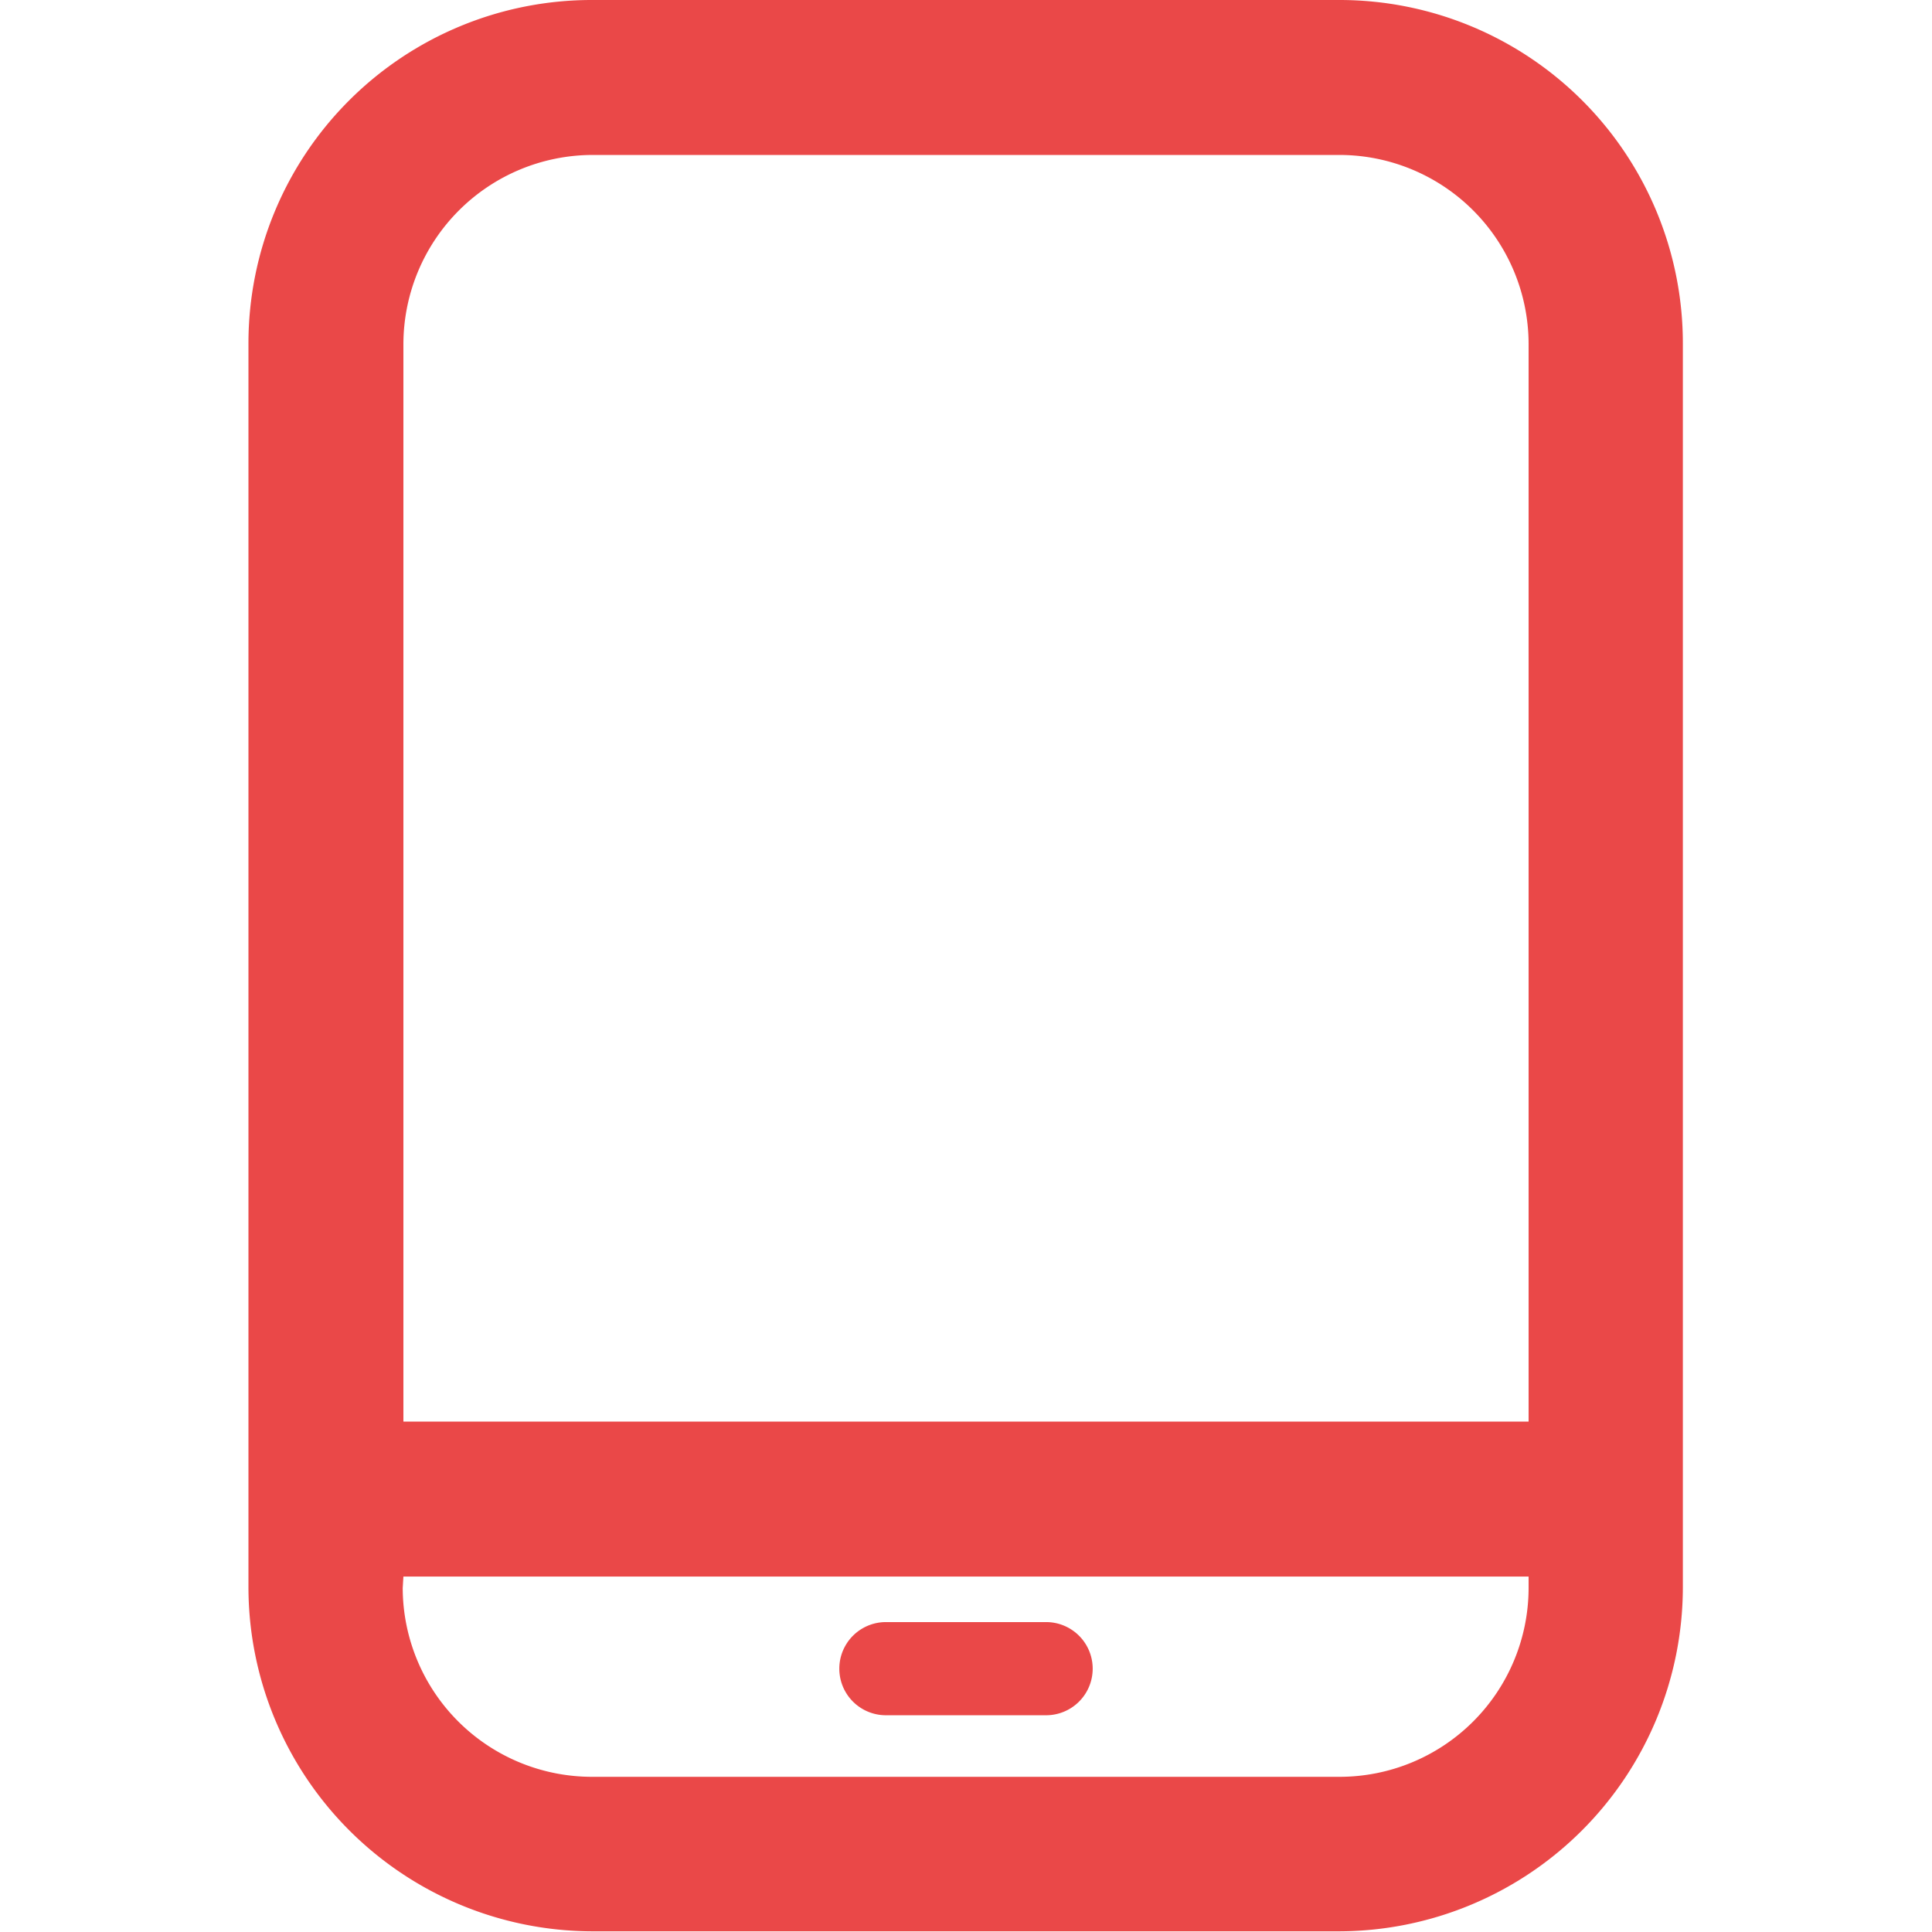 <svg t="1612510237219" class="icon" viewBox="0 0 1024 1024" version="1.1" xmlns="http://www.w3.org/2000/svg" p-id="5514" width="200" height="200"><path d="M709.982 0H313.654A181.969 181.969 0 0 0 131.685 181.969v659.698a182.576 182.576 0 0 0 181.969 181.969h396.328a182.576 182.576 0 0 0 181.969-181.969V181.969a181.969 181.969 0 0 0-181.969-181.969z m100.204 753.473H213.814V181.969A100.447 100.447 0 0 1 313.654 82.129h396.328A100.326 100.326 0 0 1 810.186 181.969zM213.814 835.601h596.373v6.066a100.204 100.204 0 0 1-100.204 100.083H313.654a100.326 100.326 0 0 1-100.204-100.083z" fill="#ea4848" p-id="5515"></path><path d="M469.541 909.117h84.919a24.263 24.263 0 1 0 0-49.374h-84.919a24.263 24.263 0 0 0 0 49.374z" fill="#ea4848" p-id="5516"></path></svg>